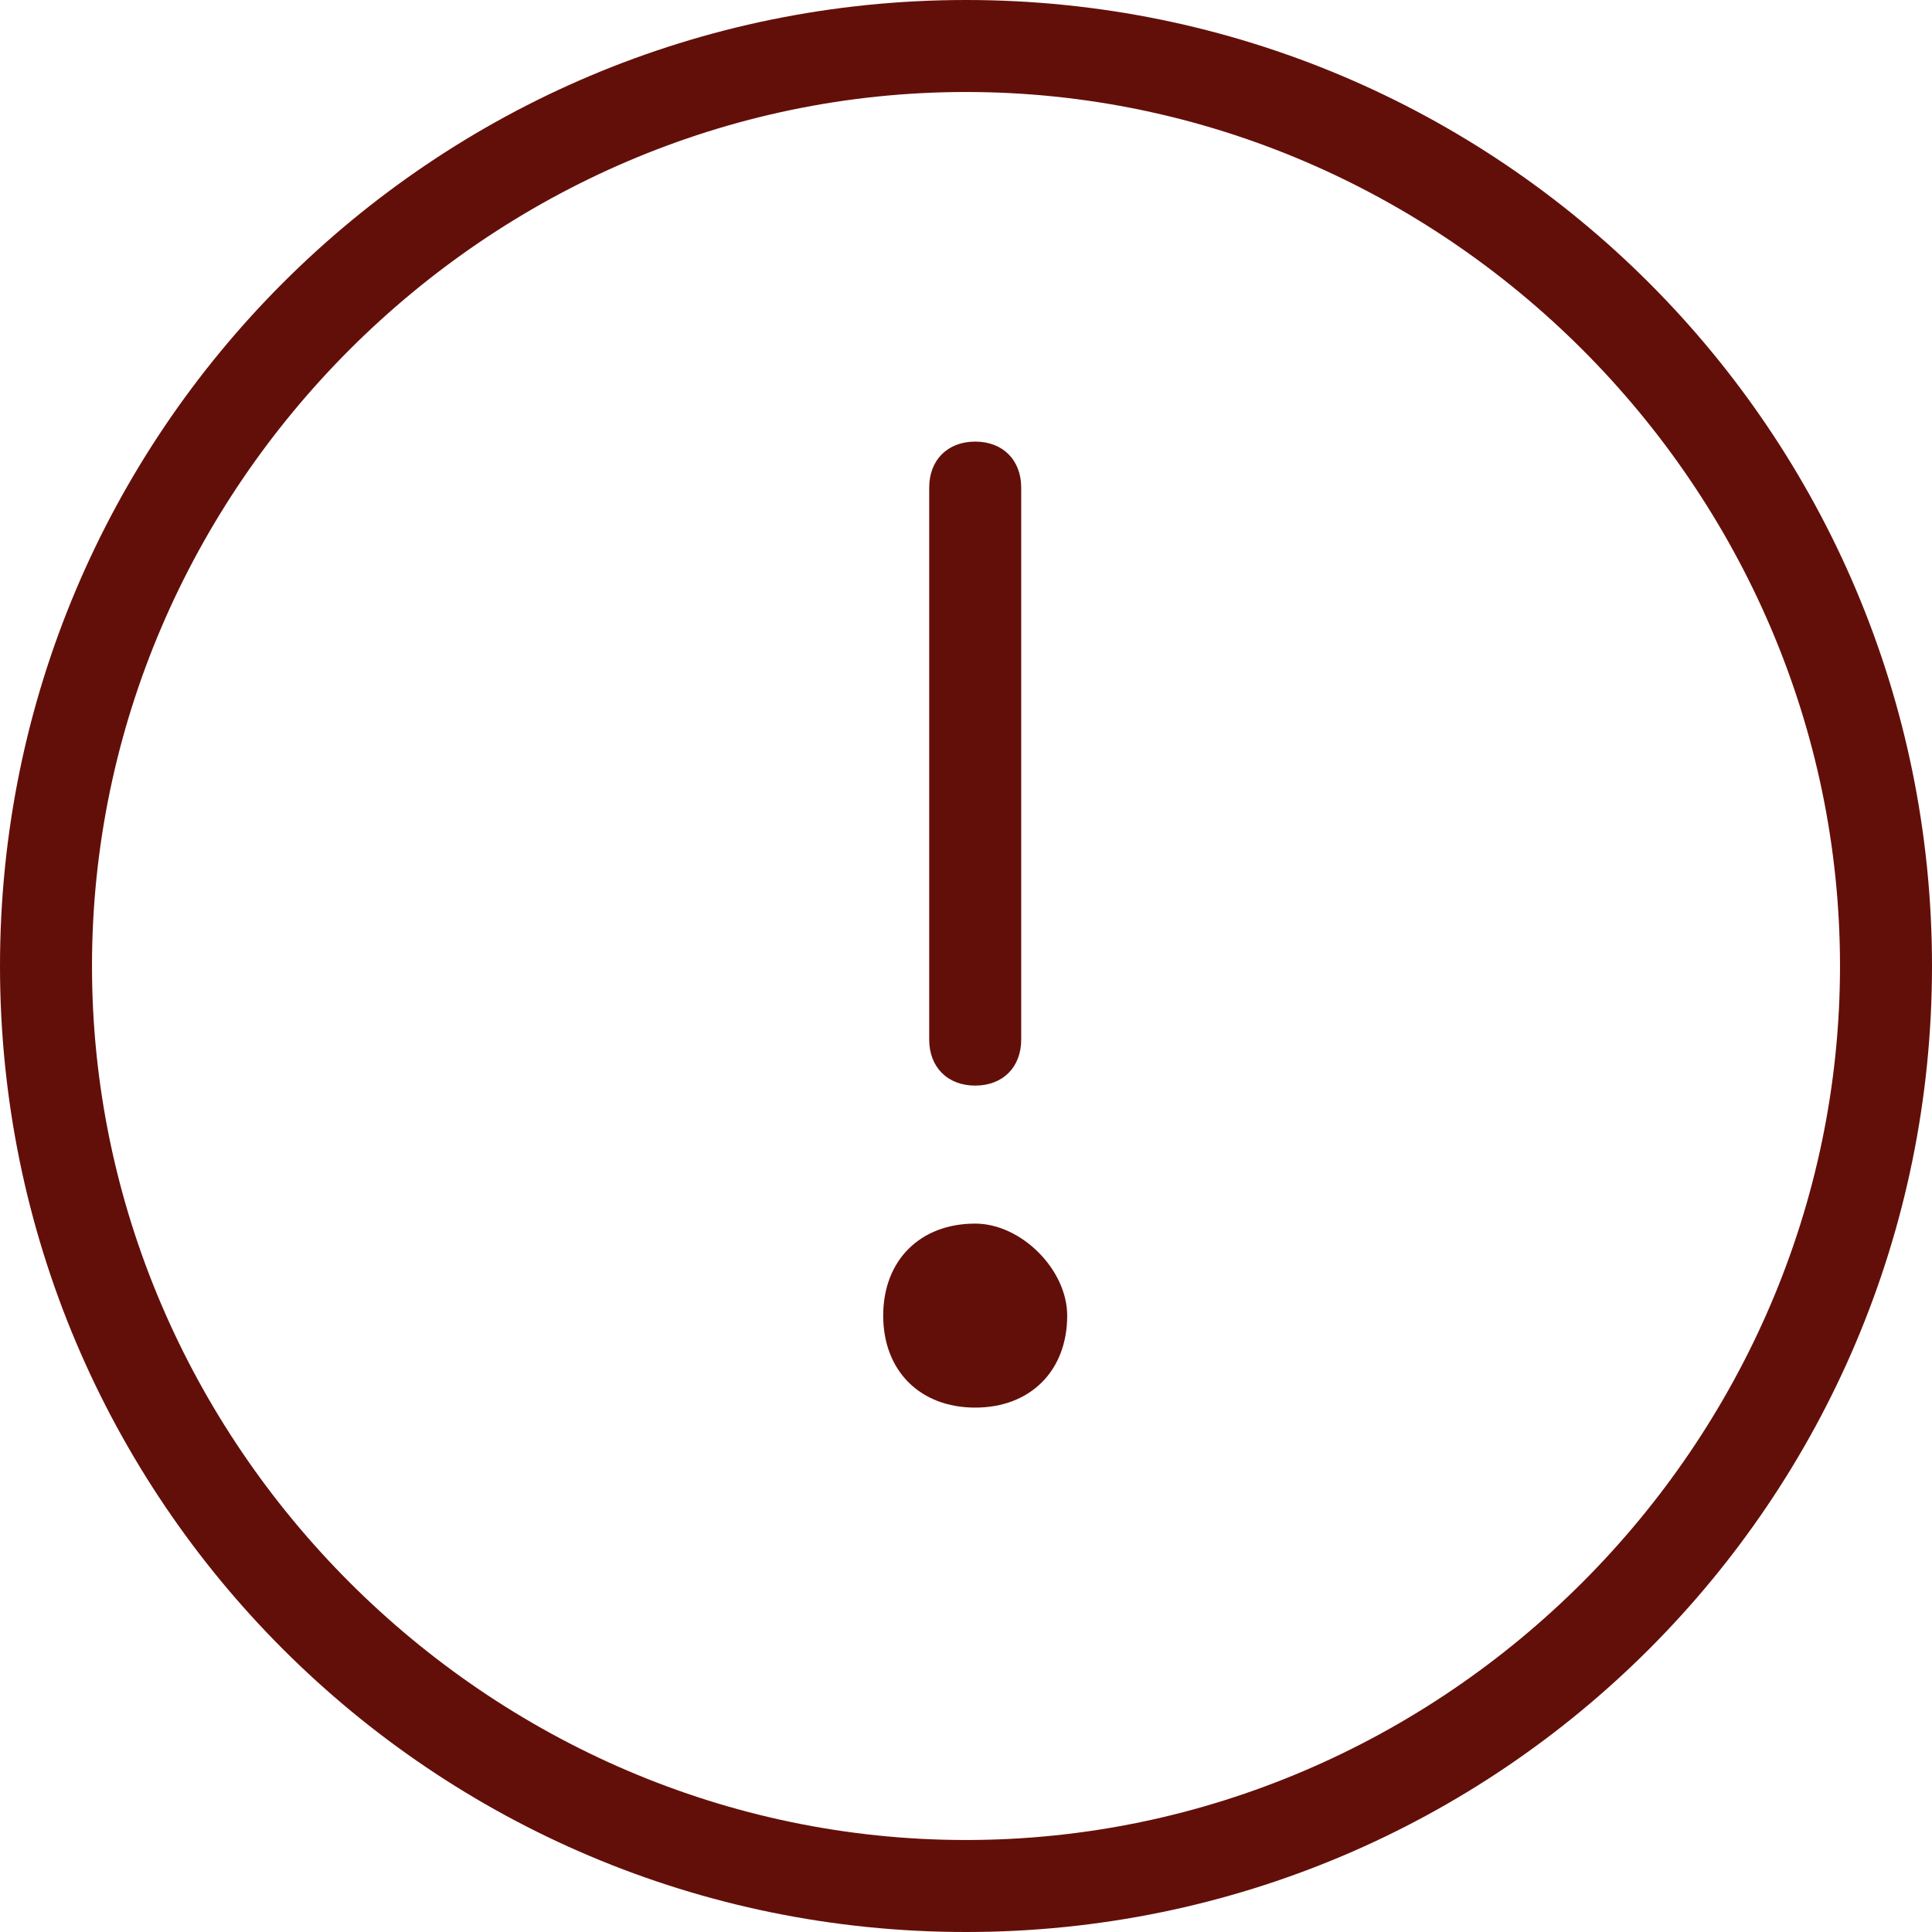 <svg xmlns="http://www.w3.org/2000/svg" width="21" height="21" viewBox="0 0 21 21"><path fill="#630F09" d="M10.5 0C4.7 0 0 4.7 0 10.5S4.7 21 10.5 21 21 16.3 21 10.5 16.3 0 10.5 0zm0 20C5.3 20 1 15.7 1 10.5S5.3 1 10.5 1 20 5.3 20 10.5 15.7 20 10.5 20zm-.4-8.7v-6c0-.3.2-.5.5-.5s.5.2.5.5v6c0 .3-.2.5-.5.5s-.5-.2-.5-.5zm1.5 3c0 .6-.4 1-1 1s-1-.4-1-1 .4-1 1-1c.5 0 1 .5 1 1z"/></svg>